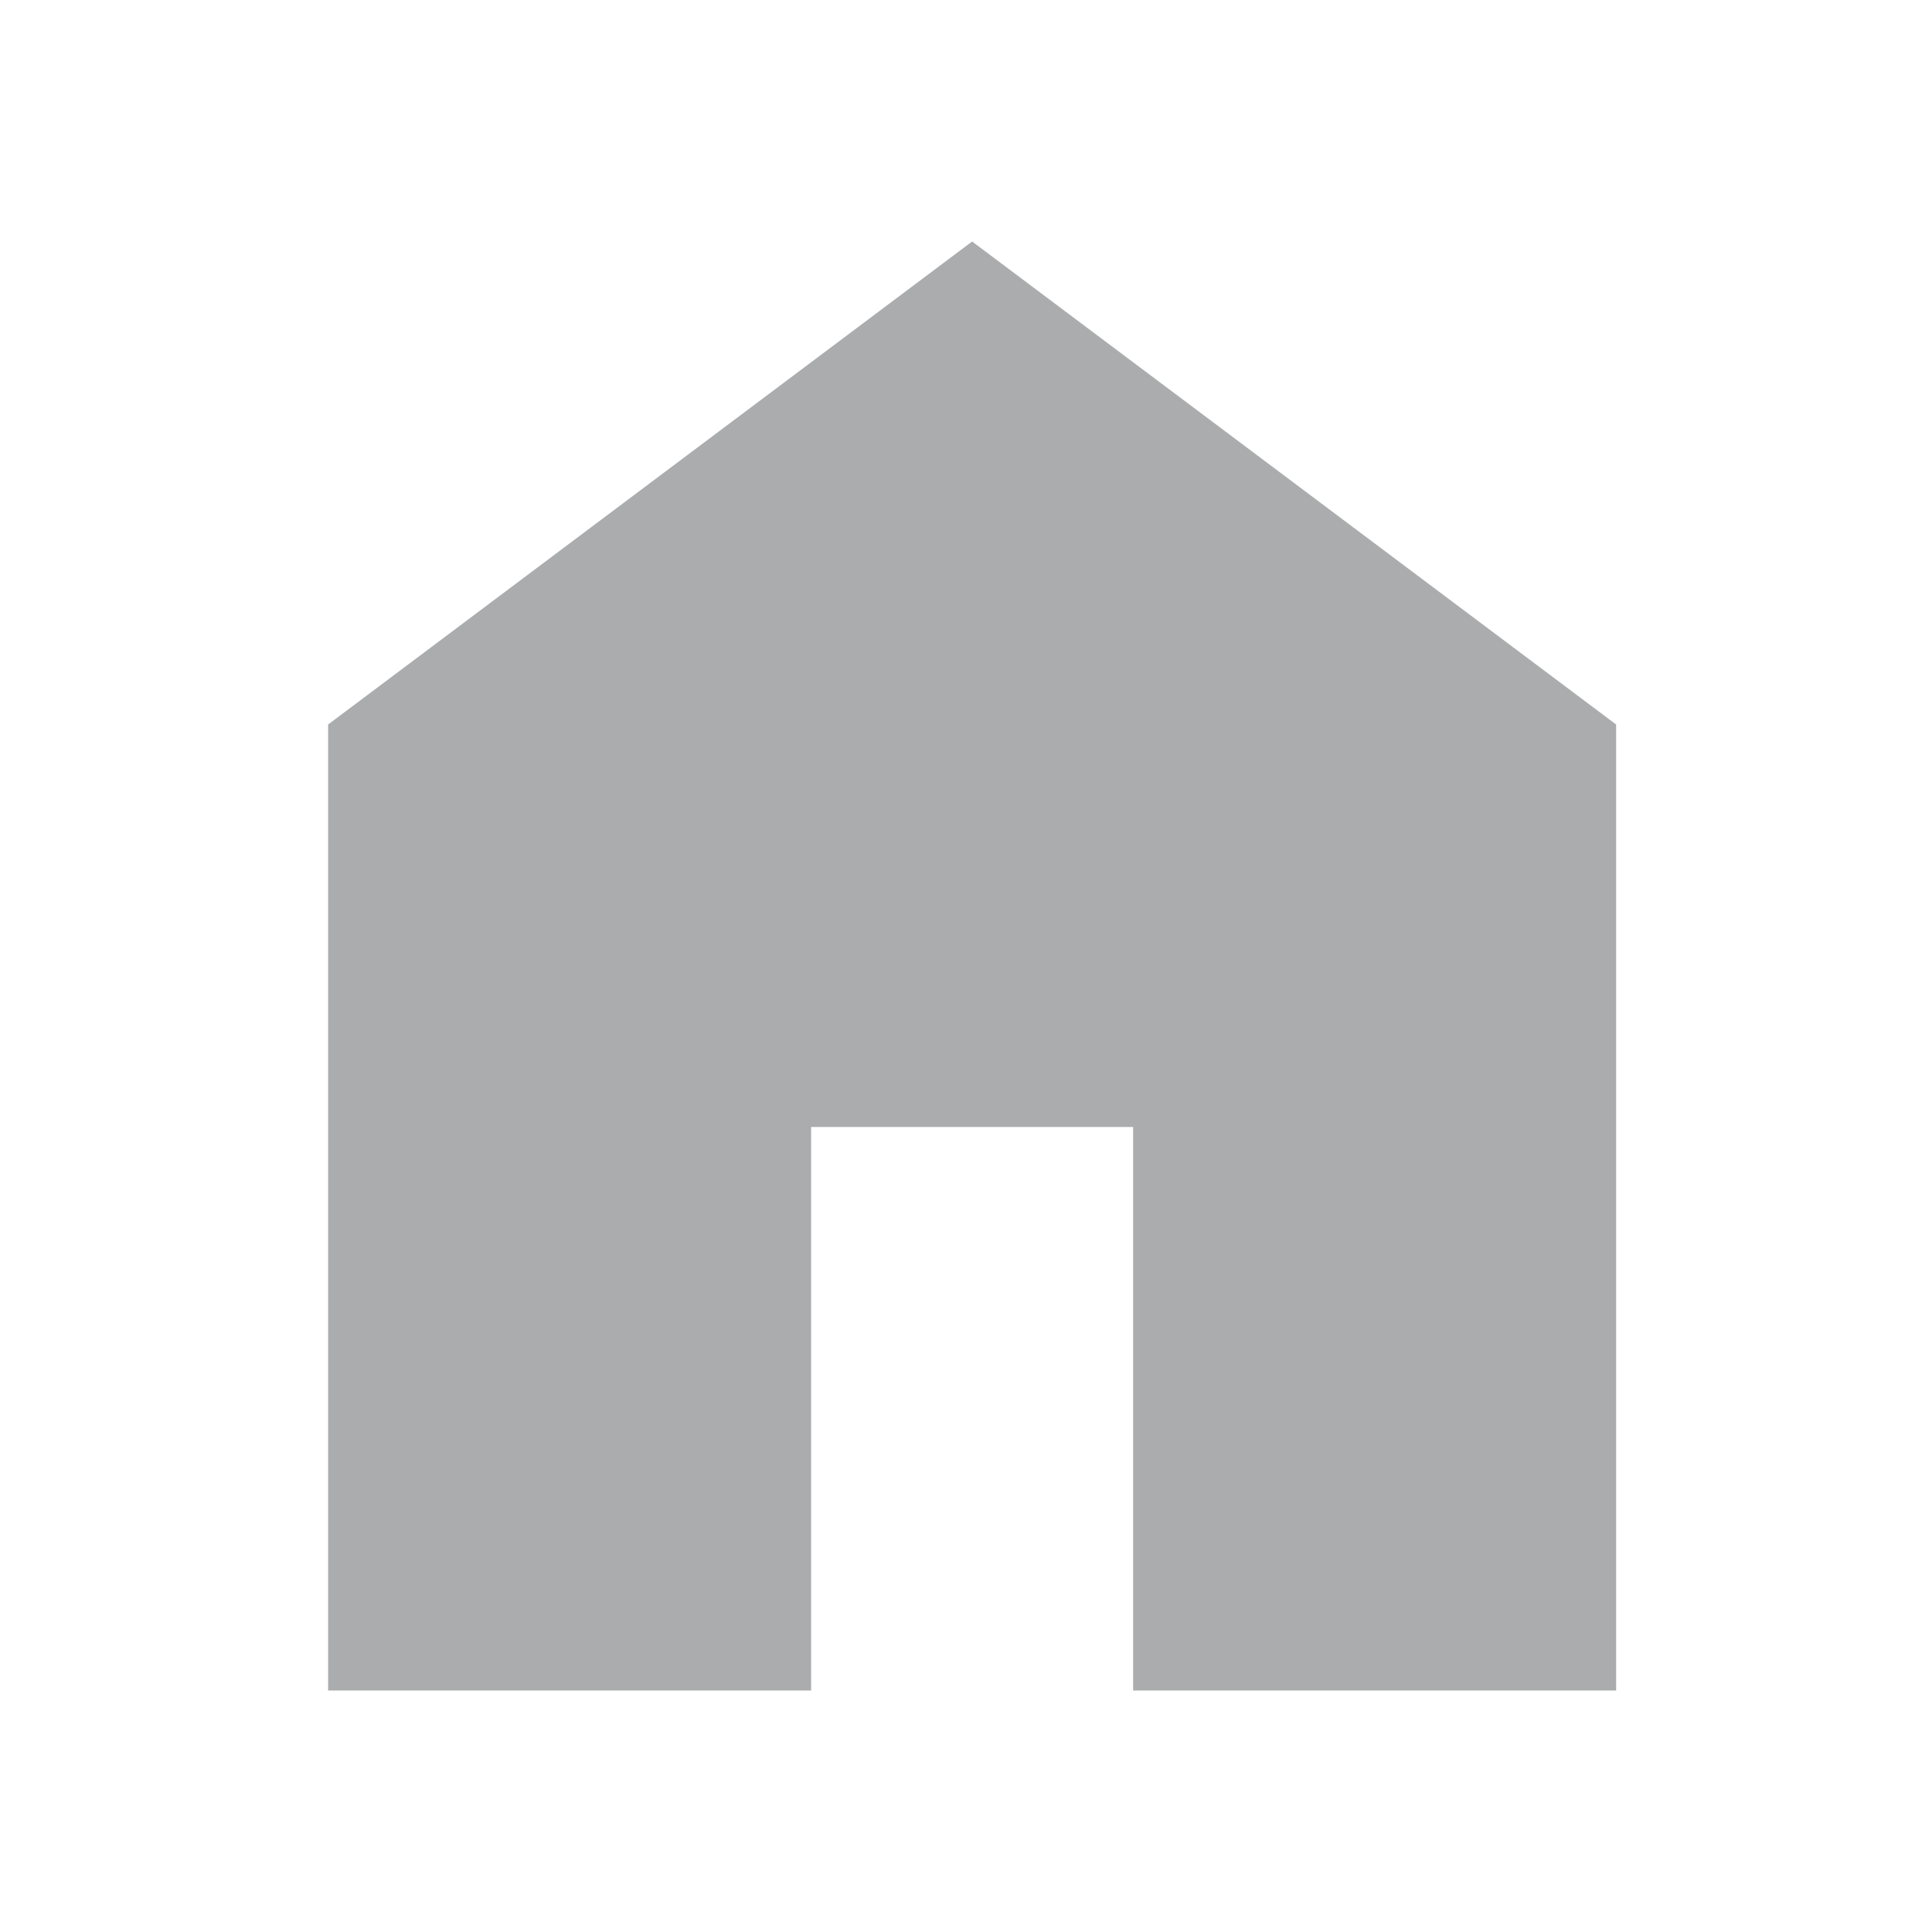 <svg width="24" height="24" viewBox="0 0 24 24" fill="none" xmlns="http://www.w3.org/2000/svg">
<g clip-path="url(#clip0_7_1666)">
<mask id="mask0_7_1666" style="mask-type:alpha" maskUnits="userSpaceOnUse" x="0" y="0" width="25" height="24">
<rect x="0.076" width="24" height="24" fill="#D9D9D9"/>
</mask>
<g mask="url(#mask0_7_1666)">
<path d="M4.076 21V9L12.076 3L20.076 9V21H14.076V14H10.076V21H4.076Z" fill="#ABACAD"/>
</g>
</g>
<defs>
<clipPath id="clip0_7_1666">
<rect width="24" height="24" fill="white"/>
</clipPath>
</defs>
</svg>
